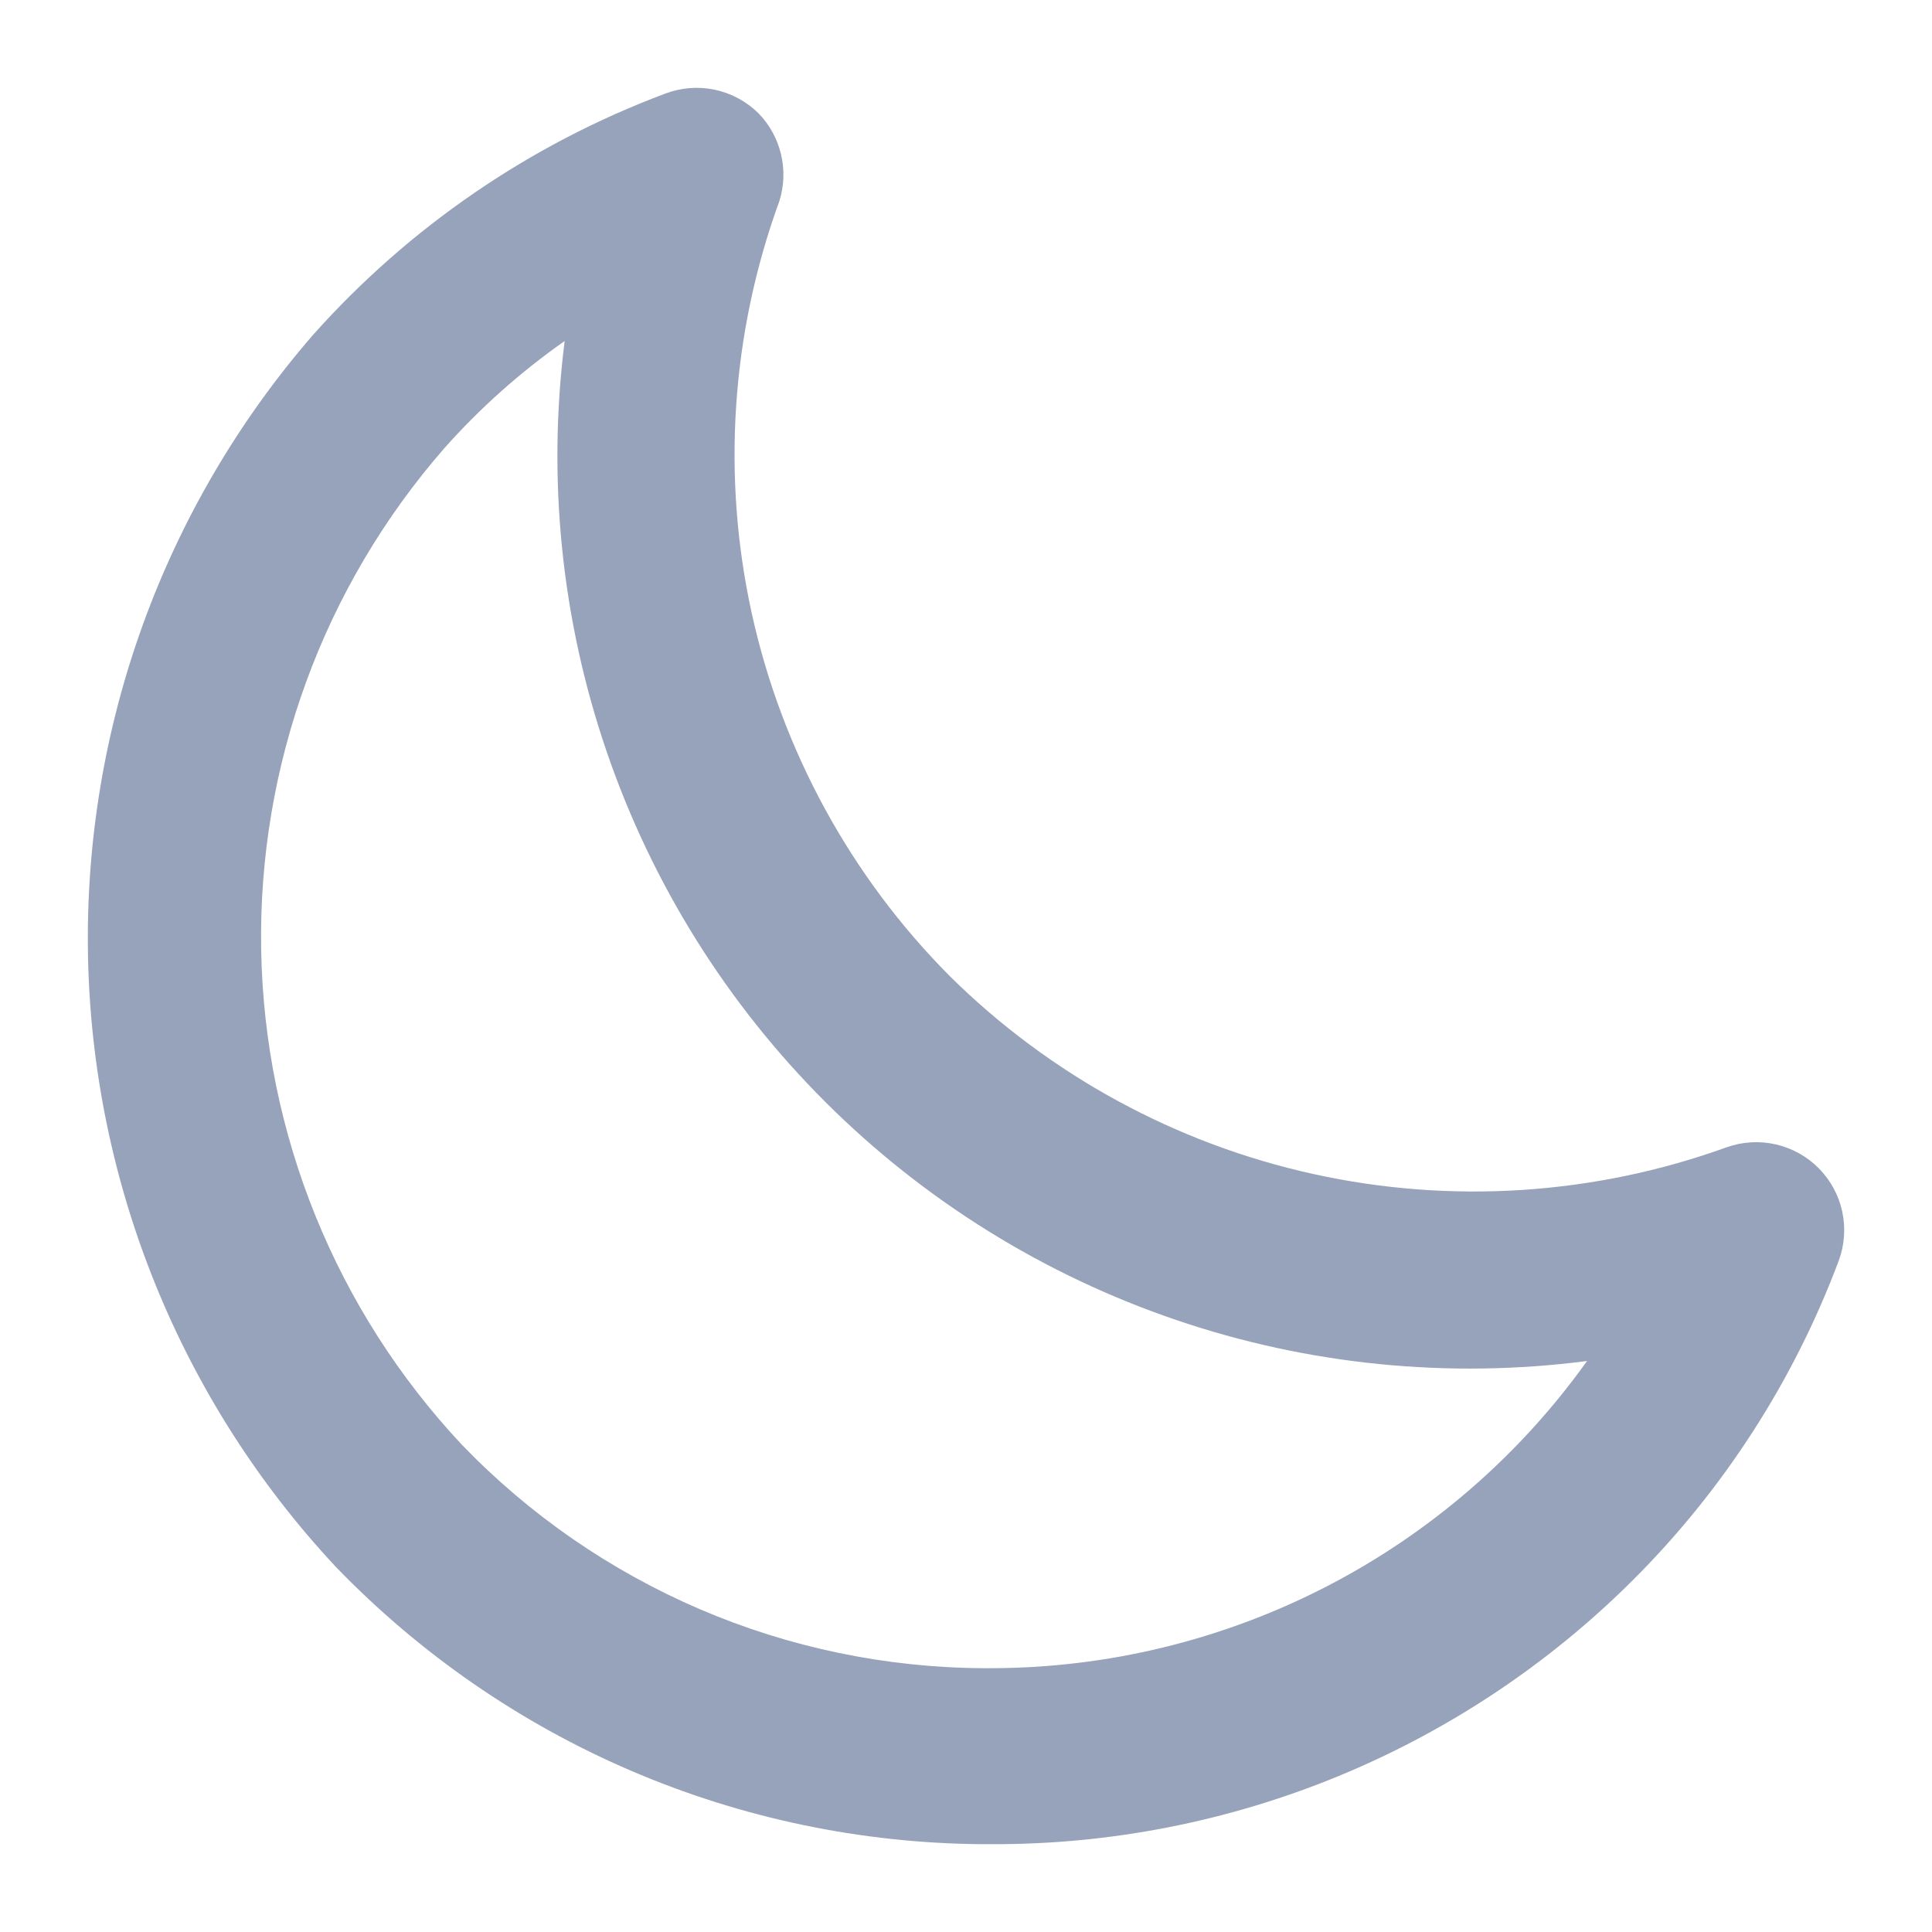 <svg width="22" height="22" viewBox="0 0 22 22" fill="none" xmlns="http://www.w3.org/2000/svg">
<path d="M11.28 21H11.179C9.805 20.989 8.447 20.705 7.184 20.163C5.921 19.621 4.78 18.832 3.825 17.843C2.056 15.95 1.05 13.469 1.002 10.878C0.954 8.287 1.867 5.77 3.565 3.813C4.659 2.586 6.034 1.644 7.572 1.067C7.752 0.998 7.948 0.982 8.136 1.021C8.324 1.06 8.497 1.153 8.634 1.287C8.762 1.417 8.851 1.579 8.893 1.755C8.936 1.932 8.929 2.116 8.875 2.289C8.326 3.794 8.217 5.423 8.561 6.987C8.906 8.551 9.689 9.984 10.819 11.119C11.959 12.245 13.395 13.026 14.961 13.37C16.527 13.714 18.158 13.608 19.665 13.063C19.845 13 20.039 12.989 20.224 13.032C20.409 13.075 20.579 13.169 20.712 13.305C20.846 13.441 20.938 13.611 20.978 13.797C21.018 13.983 21.004 14.177 20.938 14.356C20.426 15.722 19.627 16.963 18.593 17.994C17.632 18.952 16.491 19.711 15.236 20.227C13.981 20.743 12.636 21.006 11.28 21ZM6.43 3.883C5.927 4.236 5.466 4.646 5.058 5.106C3.68 6.685 2.937 8.72 2.974 10.816C3.011 12.913 3.825 14.92 5.258 16.45C6.028 17.25 6.951 17.887 7.971 18.325C8.991 18.762 10.089 18.99 11.199 18.996H11.28C12.608 18.995 13.918 18.677 15.099 18.069C16.28 17.461 17.3 16.579 18.072 15.498C16.498 15.702 14.897 15.543 13.394 15.031C11.891 14.52 10.524 13.671 9.4 12.55C8.276 11.428 7.424 10.064 6.909 8.561C6.394 7.059 6.23 5.459 6.43 3.883Z" fill="#97A3BA"/>
</svg>

